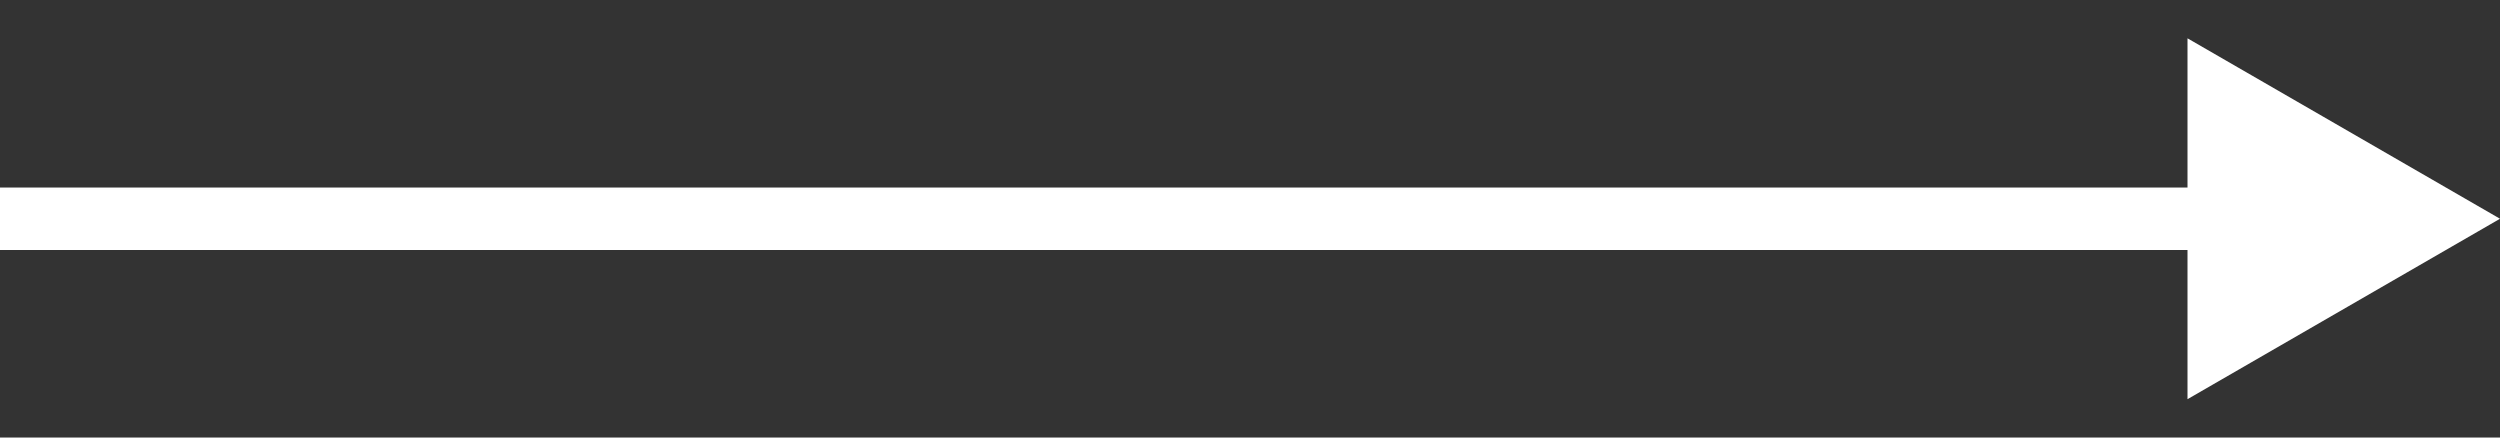 <svg width="40" height="7" viewBox="0 0 40 7" fill="none" xmlns="http://www.w3.org/2000/svg">
<rect x="0" y="0" width="40" height="7" fill="#333333" stroke="none"/>
<path d="M40 3.5L35 0.613V6.387L40 3.5ZM0 4H35.5V3H0V4Z" fill="white"/>
</svg>
